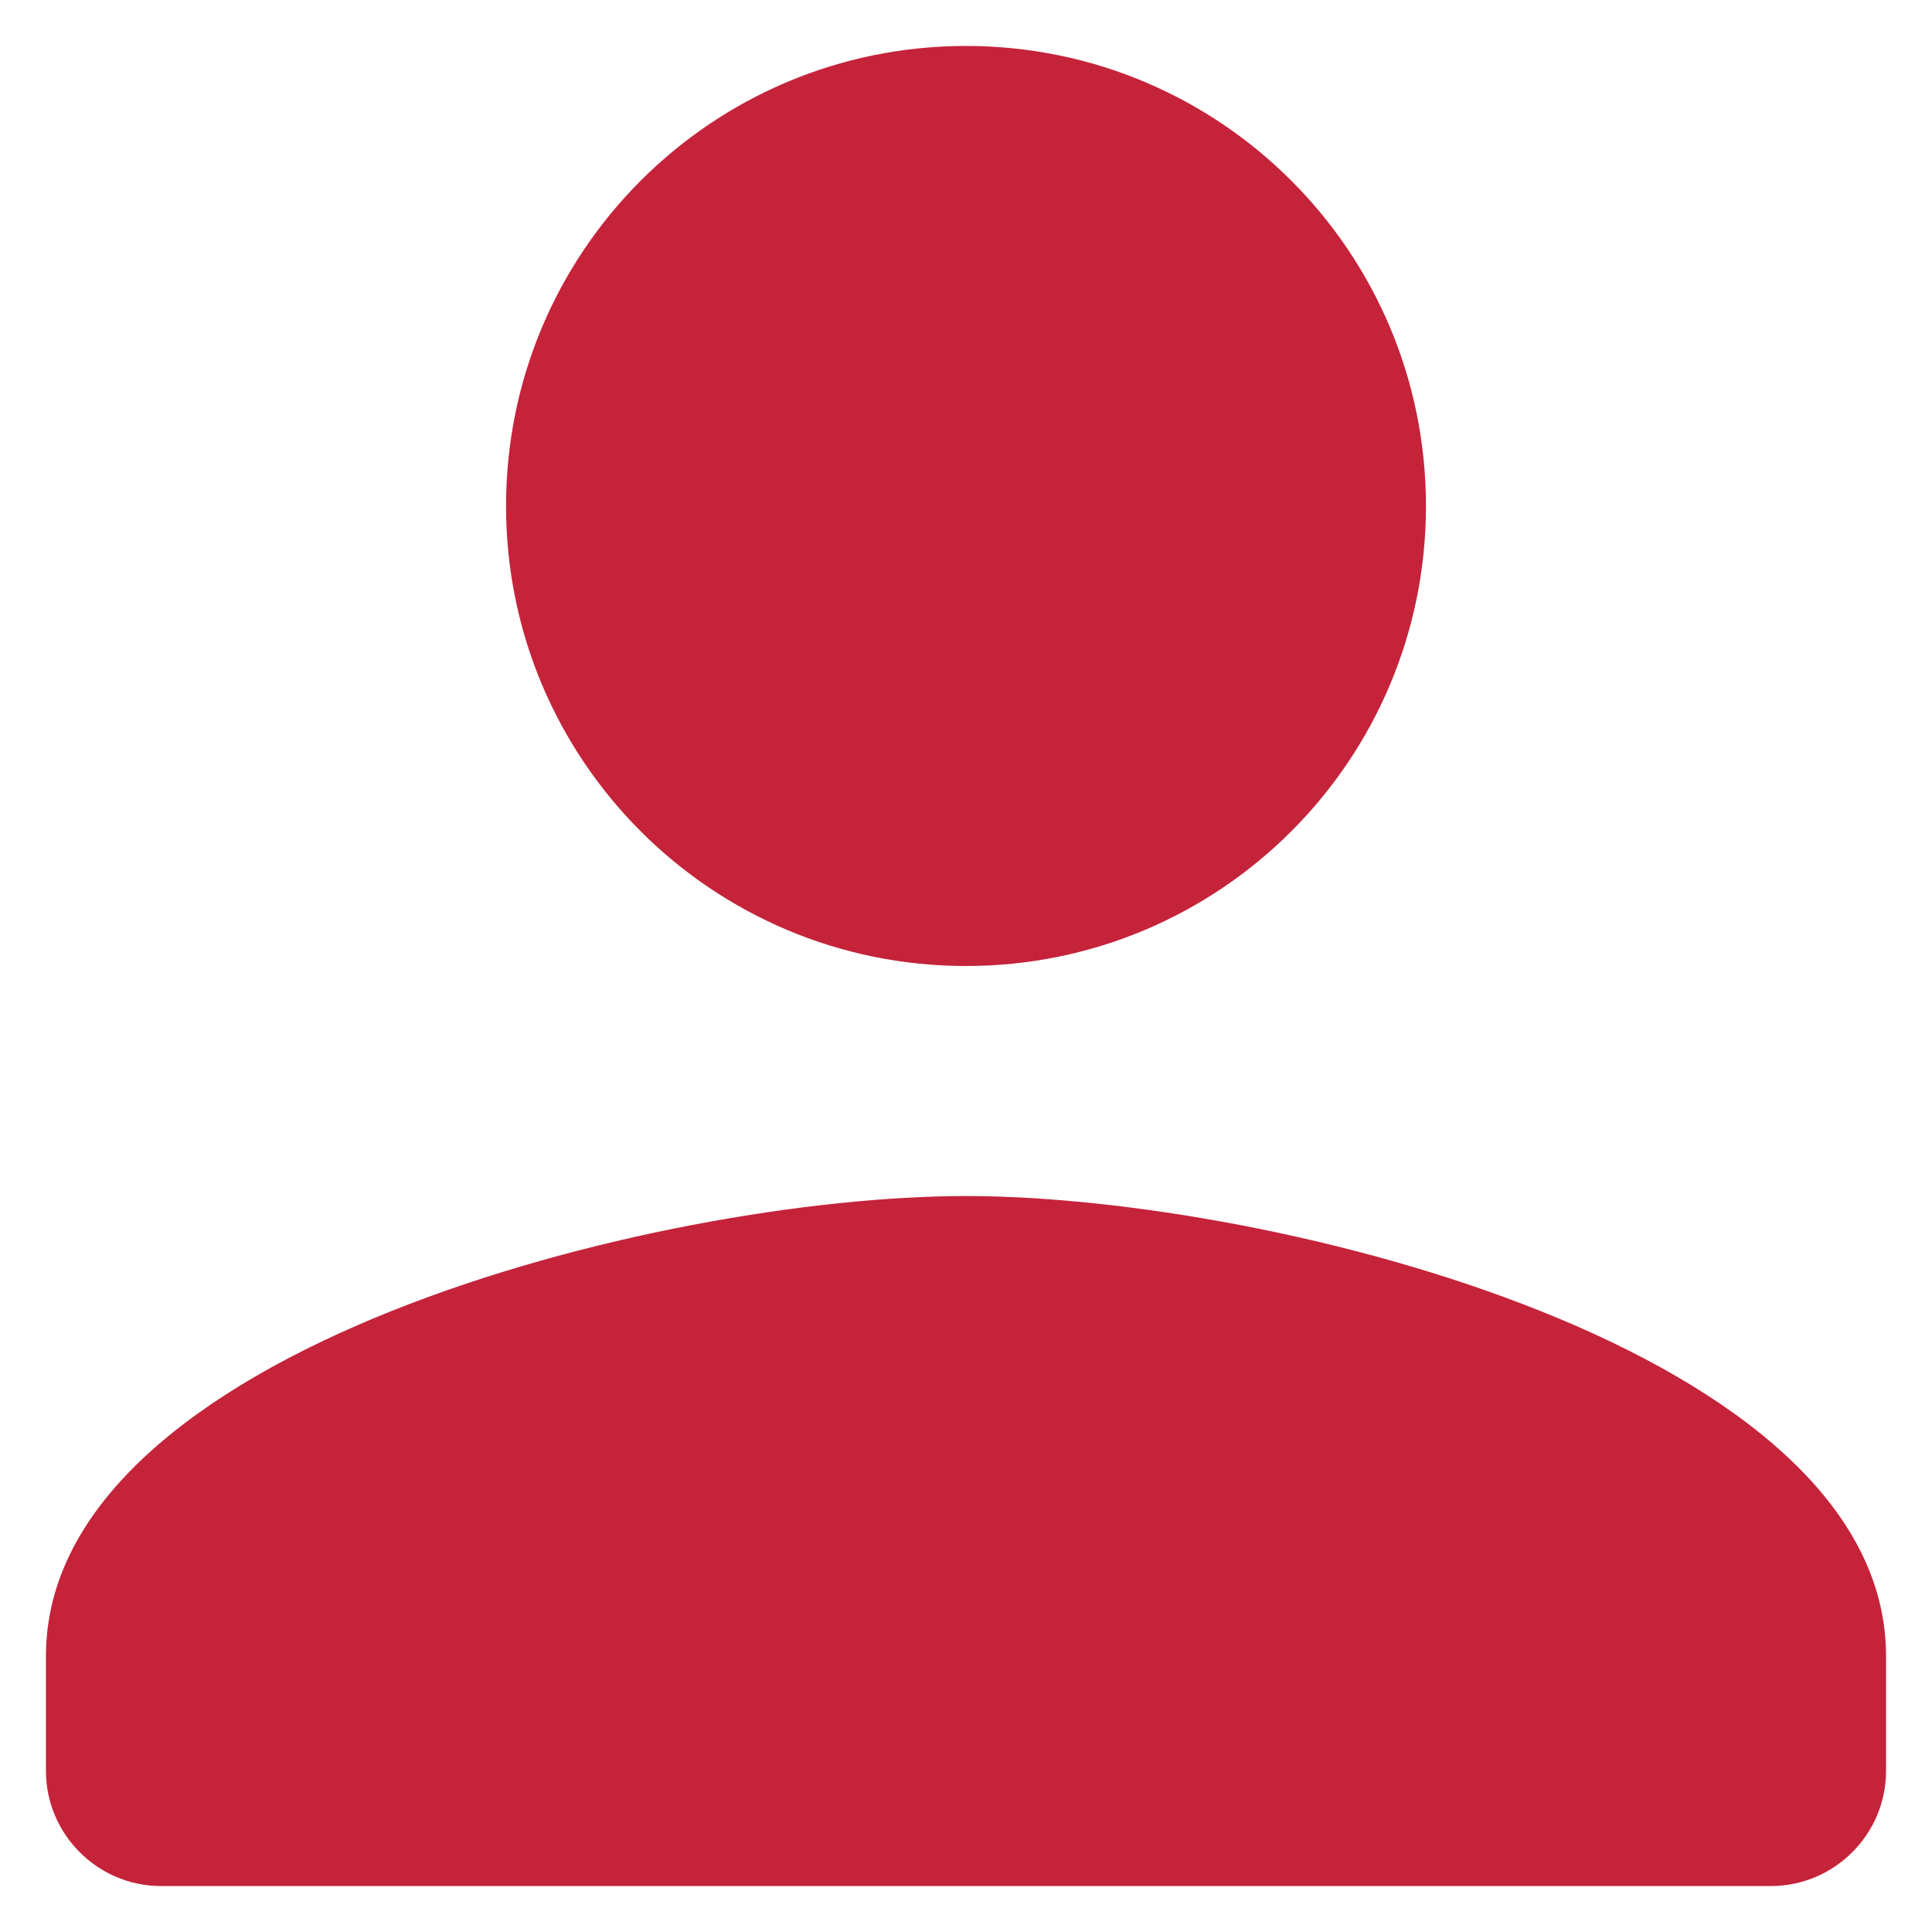 <svg width="14" height="14" viewBox="0 0 14 14" fill="none" xmlns="http://www.w3.org/2000/svg">
<path d="M7 7C8.842 7 10.333 5.508 10.333 3.667C10.333 1.825 8.842 0.333 7 0.333C5.158 0.333 3.667 1.825 3.667 3.667C3.667 5.508 5.158 7 7 7ZM7 8.667C4.775 8.667 0.333 9.783 0.333 12V12.833C0.333 13.292 0.708 13.667 1.167 13.667H12.833C13.292 13.667 13.667 13.292 13.667 12.833V12C13.667 9.783 9.225 8.667 7 8.667Z" fill="#C5233A"/>
</svg>
